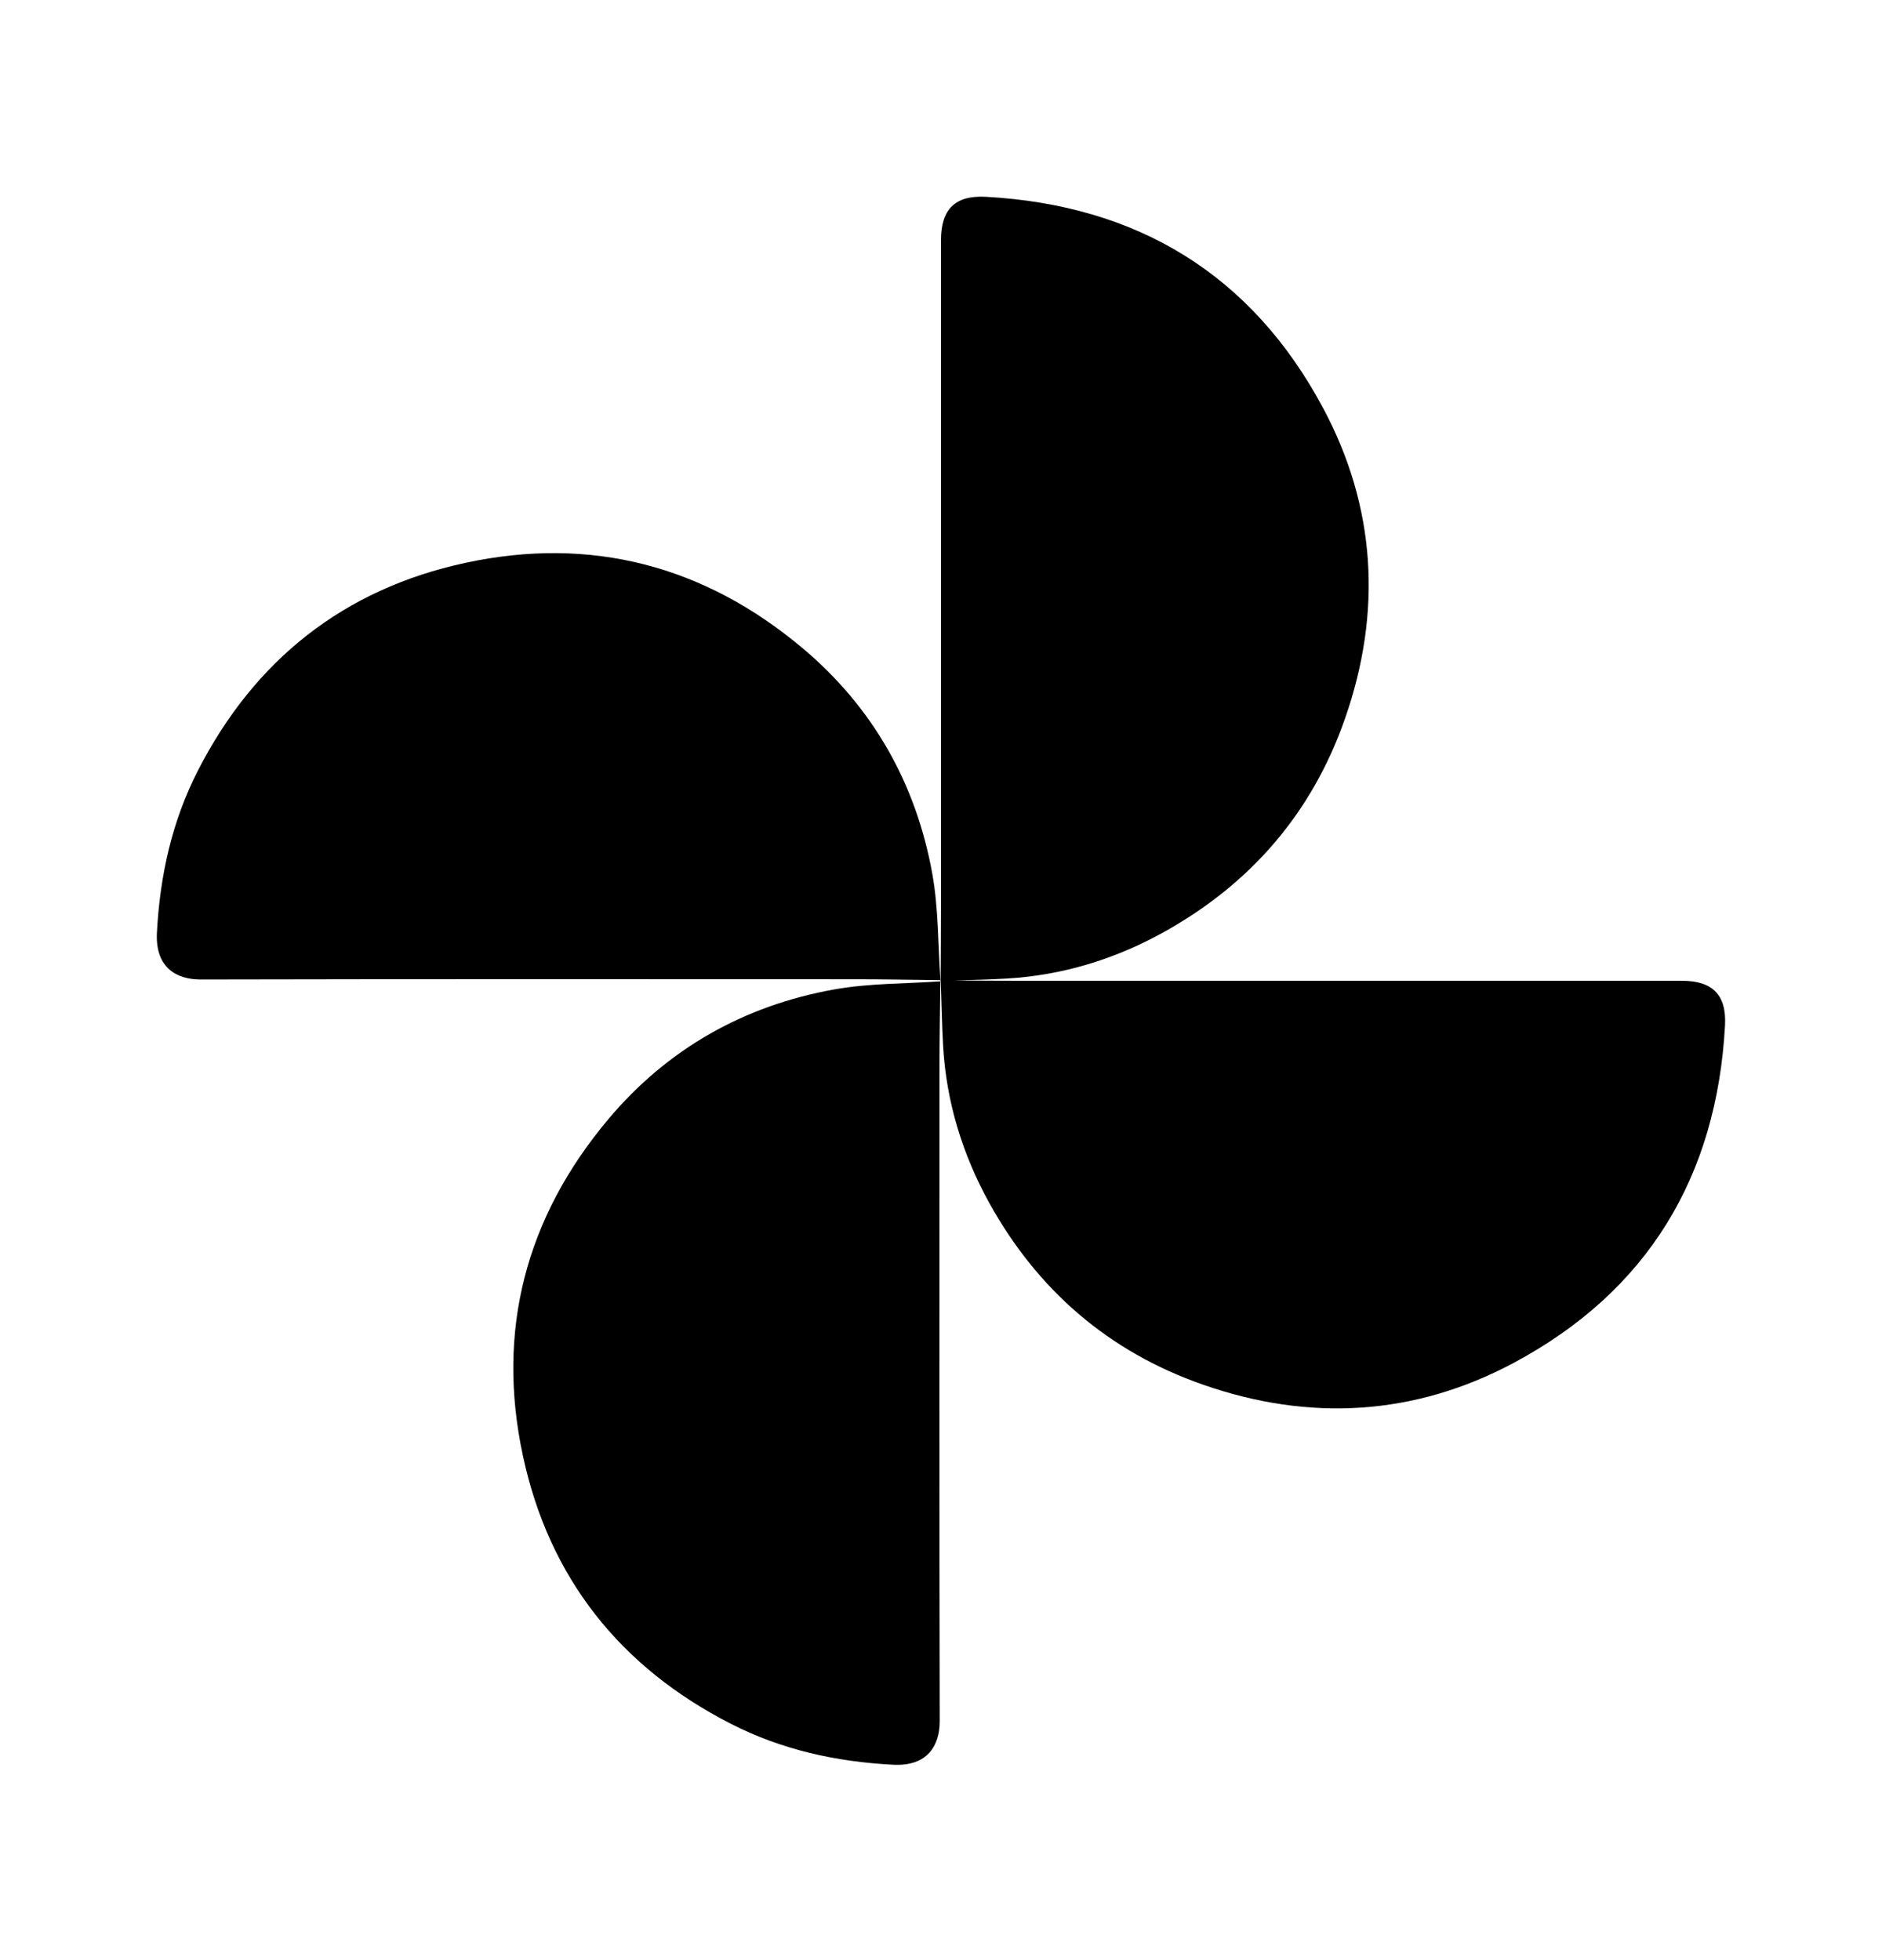<svg width="24" height="25" viewBox="0 0 24 25" fill="none" xmlns="http://www.w3.org/2000/svg">
<path fill-rule="evenodd" clip-rule="evenodd" d="M11.992 12.516C11.993 12.516 11.995 12.516 11.996 12.516V12.512C11.995 12.512 11.993 12.512 11.992 12.512C11.992 12.513 11.992 12.515 11.992 12.516Z" fill="black"/>
<path fill-rule="evenodd" clip-rule="evenodd" d="M7.758 14.274C6.705 15.527 6.324 16.973 6.67 18.575C7.004 20.124 7.908 21.264 9.319 21.985C9.965 22.316 10.66 22.47 11.389 22.508C11.83 22.531 11.984 22.261 11.984 21.951C11.978 19.164 11.98 16.376 11.981 13.589C11.981 13.231 11.988 12.874 11.992 12.516C11.541 12.548 11.084 12.54 10.641 12.619C9.489 12.825 8.513 13.376 7.758 14.274Z" fill="black"/>
<path fill-rule="evenodd" clip-rule="evenodd" d="M21.447 12.509C18.659 12.509 15.872 12.509 13.084 12.509C12.778 12.509 12.471 12.507 12.164 12.505C12.388 12.499 12.612 12.494 12.835 12.481C13.545 12.44 14.212 12.236 14.831 11.894C15.944 11.278 16.731 10.373 17.152 9.165C17.627 7.806 17.548 6.467 16.873 5.205C15.962 3.5 14.5 2.615 12.57 2.51C12.181 2.489 12 2.669 12 3.061C12 5.849 12 8.637 12 11.424C12 11.783 11.997 12.142 11.996 12.501C11.995 12.501 11.994 12.501 11.993 12.501C11.993 12.502 11.993 12.503 11.993 12.504H11.996C11.996 12.507 11.996 12.51 11.996 12.512C11.997 12.512 11.997 12.511 11.997 12.511C12.007 12.789 12.011 13.067 12.027 13.344C12.068 14.054 12.273 14.721 12.614 15.34C13.23 16.453 14.136 17.24 15.343 17.661C16.702 18.136 18.042 18.057 19.304 17.382C21.008 16.471 21.893 15.009 21.998 13.079C22.019 12.69 21.84 12.509 21.447 12.509Z" fill="black"/>
<path fill-rule="evenodd" clip-rule="evenodd" d="M10.235 8.267C8.982 7.214 7.536 6.833 5.934 7.179C4.385 7.513 3.246 8.417 2.524 9.828C2.193 10.474 2.039 11.169 2.001 11.898C1.979 12.339 2.248 12.493 2.558 12.493C5.345 12.487 8.133 12.489 10.92 12.49C11.278 12.49 11.635 12.497 11.993 12.501C11.961 12.05 11.969 11.593 11.89 11.15C11.684 9.998 11.133 9.022 10.235 8.267Z" fill="black"/>
</svg>